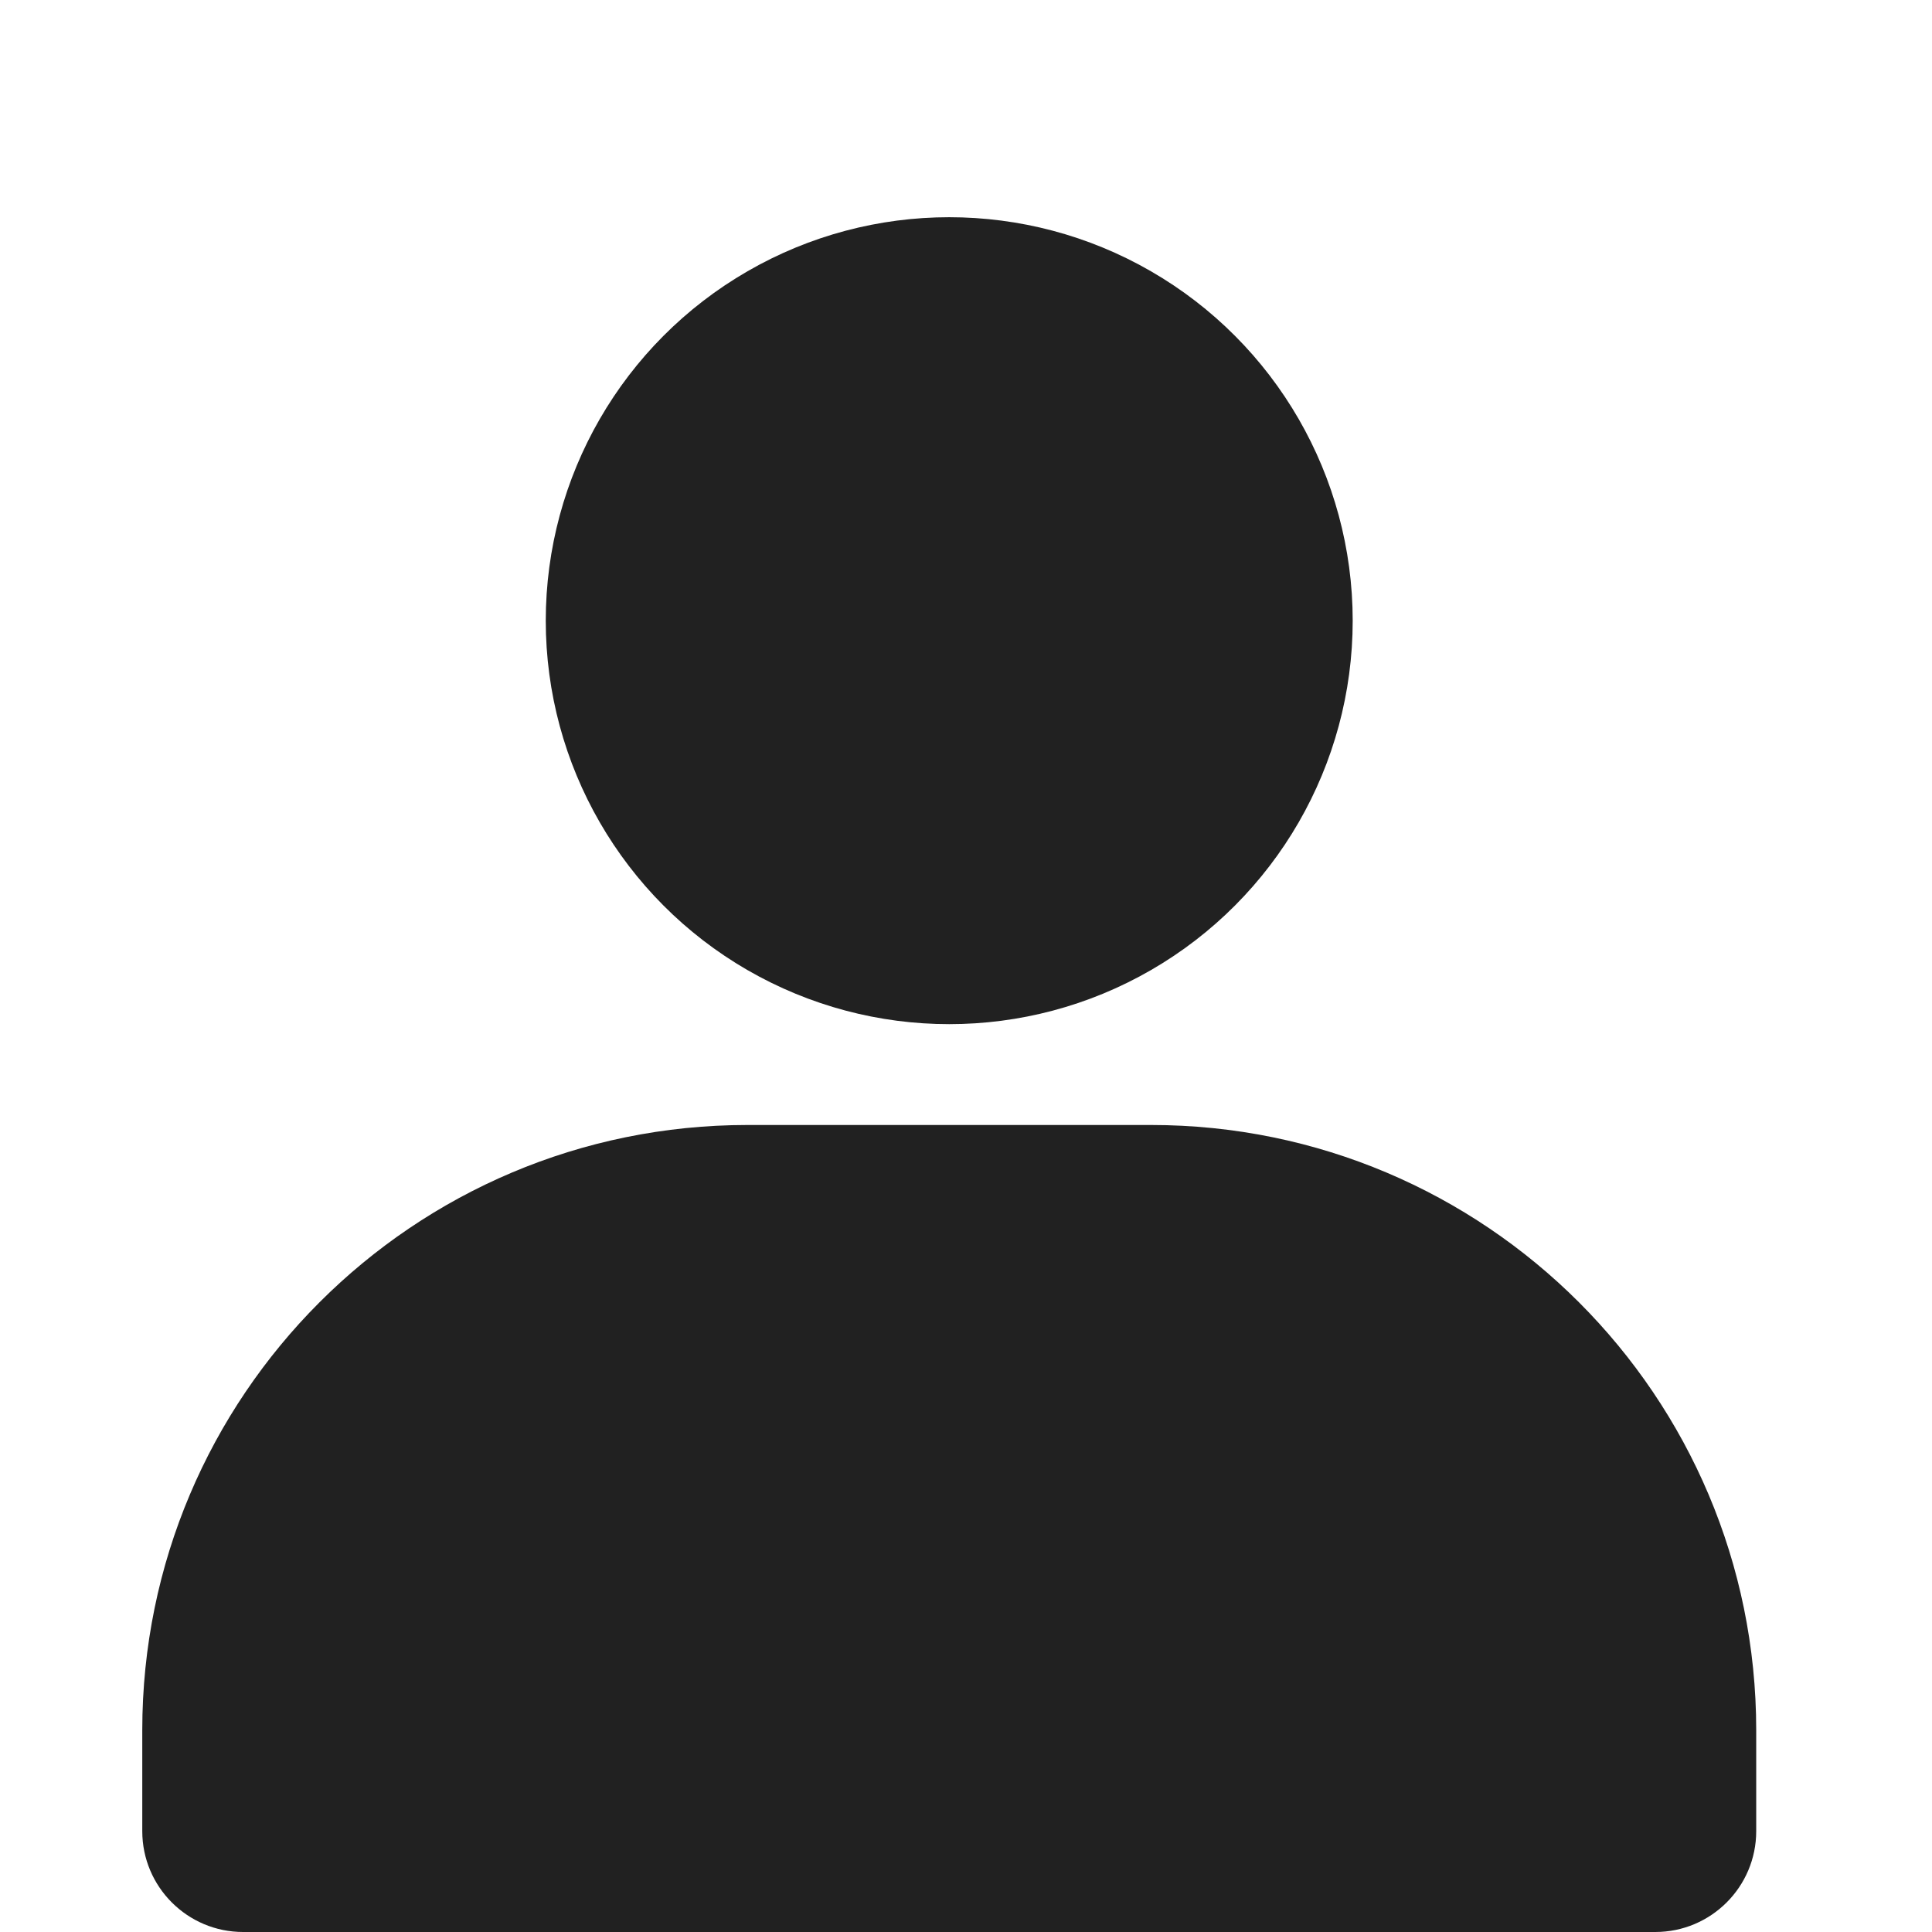 <?xml version="1.0" encoding="utf-8"?>
<!-- Generator: Adobe Illustrator 15.0.0, SVG Export Plug-In . SVG Version: 6.00 Build 0)  -->
<!DOCTYPE svg PUBLIC "-//W3C//DTD SVG 1.1//EN" "http://www.w3.org/Graphics/SVG/1.1/DTD/svg11.dtd">
<svg version="1.1" id="Layer_1" xmlns="http://www.w3.org/2000/svg" xmlns:xlink="http://www.w3.org/1999/xlink" x="0px" y="0px"
	 width="72px" height="72px" viewBox="0 0 72 72" enable-background="new 0 0 72 72" xml:space="preserve">
<g>
	<circle fill="#212121" cx="35.375" cy="23.131" r="15.036"/>
	<path fill="#212121" d="M65.449,64.48v3.761c0,2.075-1.684,3.759-3.761,3.759H9.061c-2.076,0-3.759-1.684-3.759-3.759V64.48
		c0-12.455,10.098-22.555,22.555-22.555h15.037C55.35,41.926,65.449,52.024,65.449,64.48z"/>
</g>
</svg>

